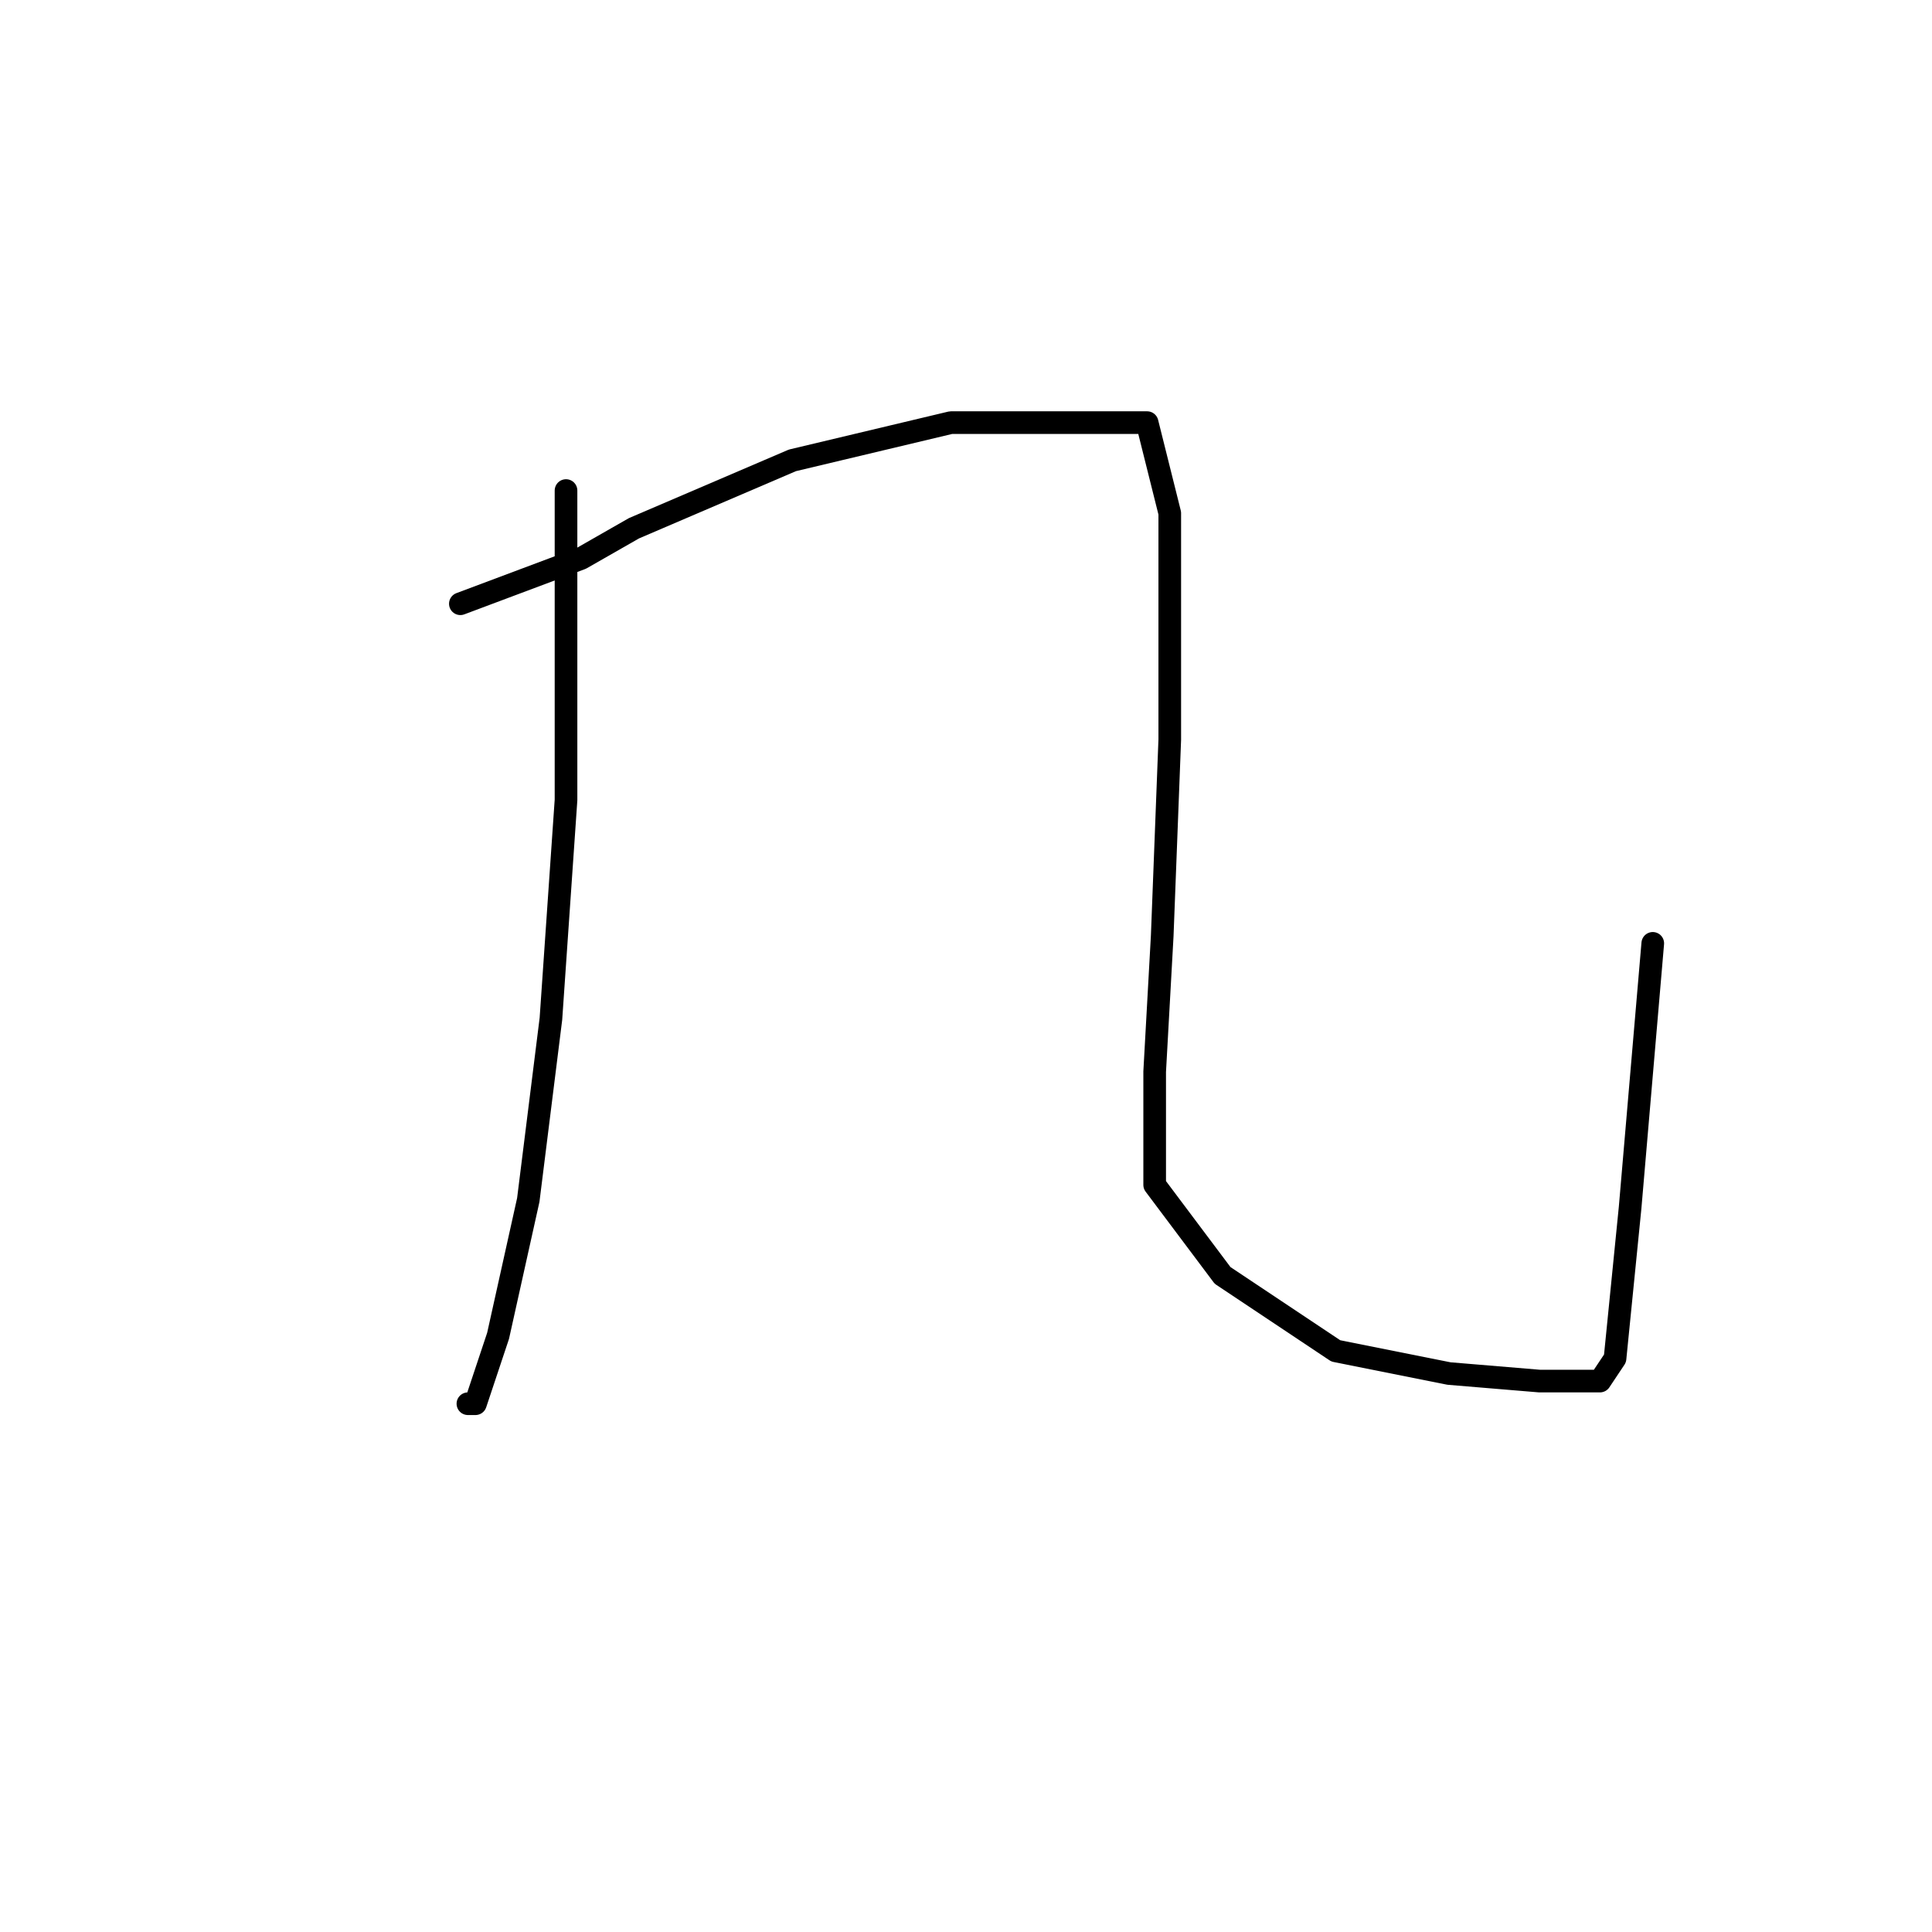 <?xml version="1.0" standalone="no"?>
    <svg width="256" height="256" xmlns="http://www.w3.org/2000/svg" version="1.1">
    <polyline stroke="black" stroke-width="3" stroke-linecap="round" fill="transparent" stroke-linejoin="round" points="75 65 75 73 75 81 75 94 75 106 73 135 70 159 66 177 63 186 62 186 62 186 " />
        <polyline stroke="black" stroke-width="3" stroke-linecap="round" fill="transparent" stroke-linejoin="round" points="61 80 69 77 77 74 84 70 105 61 126 56 142 56 152 56 155 68 155 98 154 124 153 142 153 157 162 169 177 179 192 182 204 183 212 183 214 180 216 160 219 125 219 125 " />
        </svg>